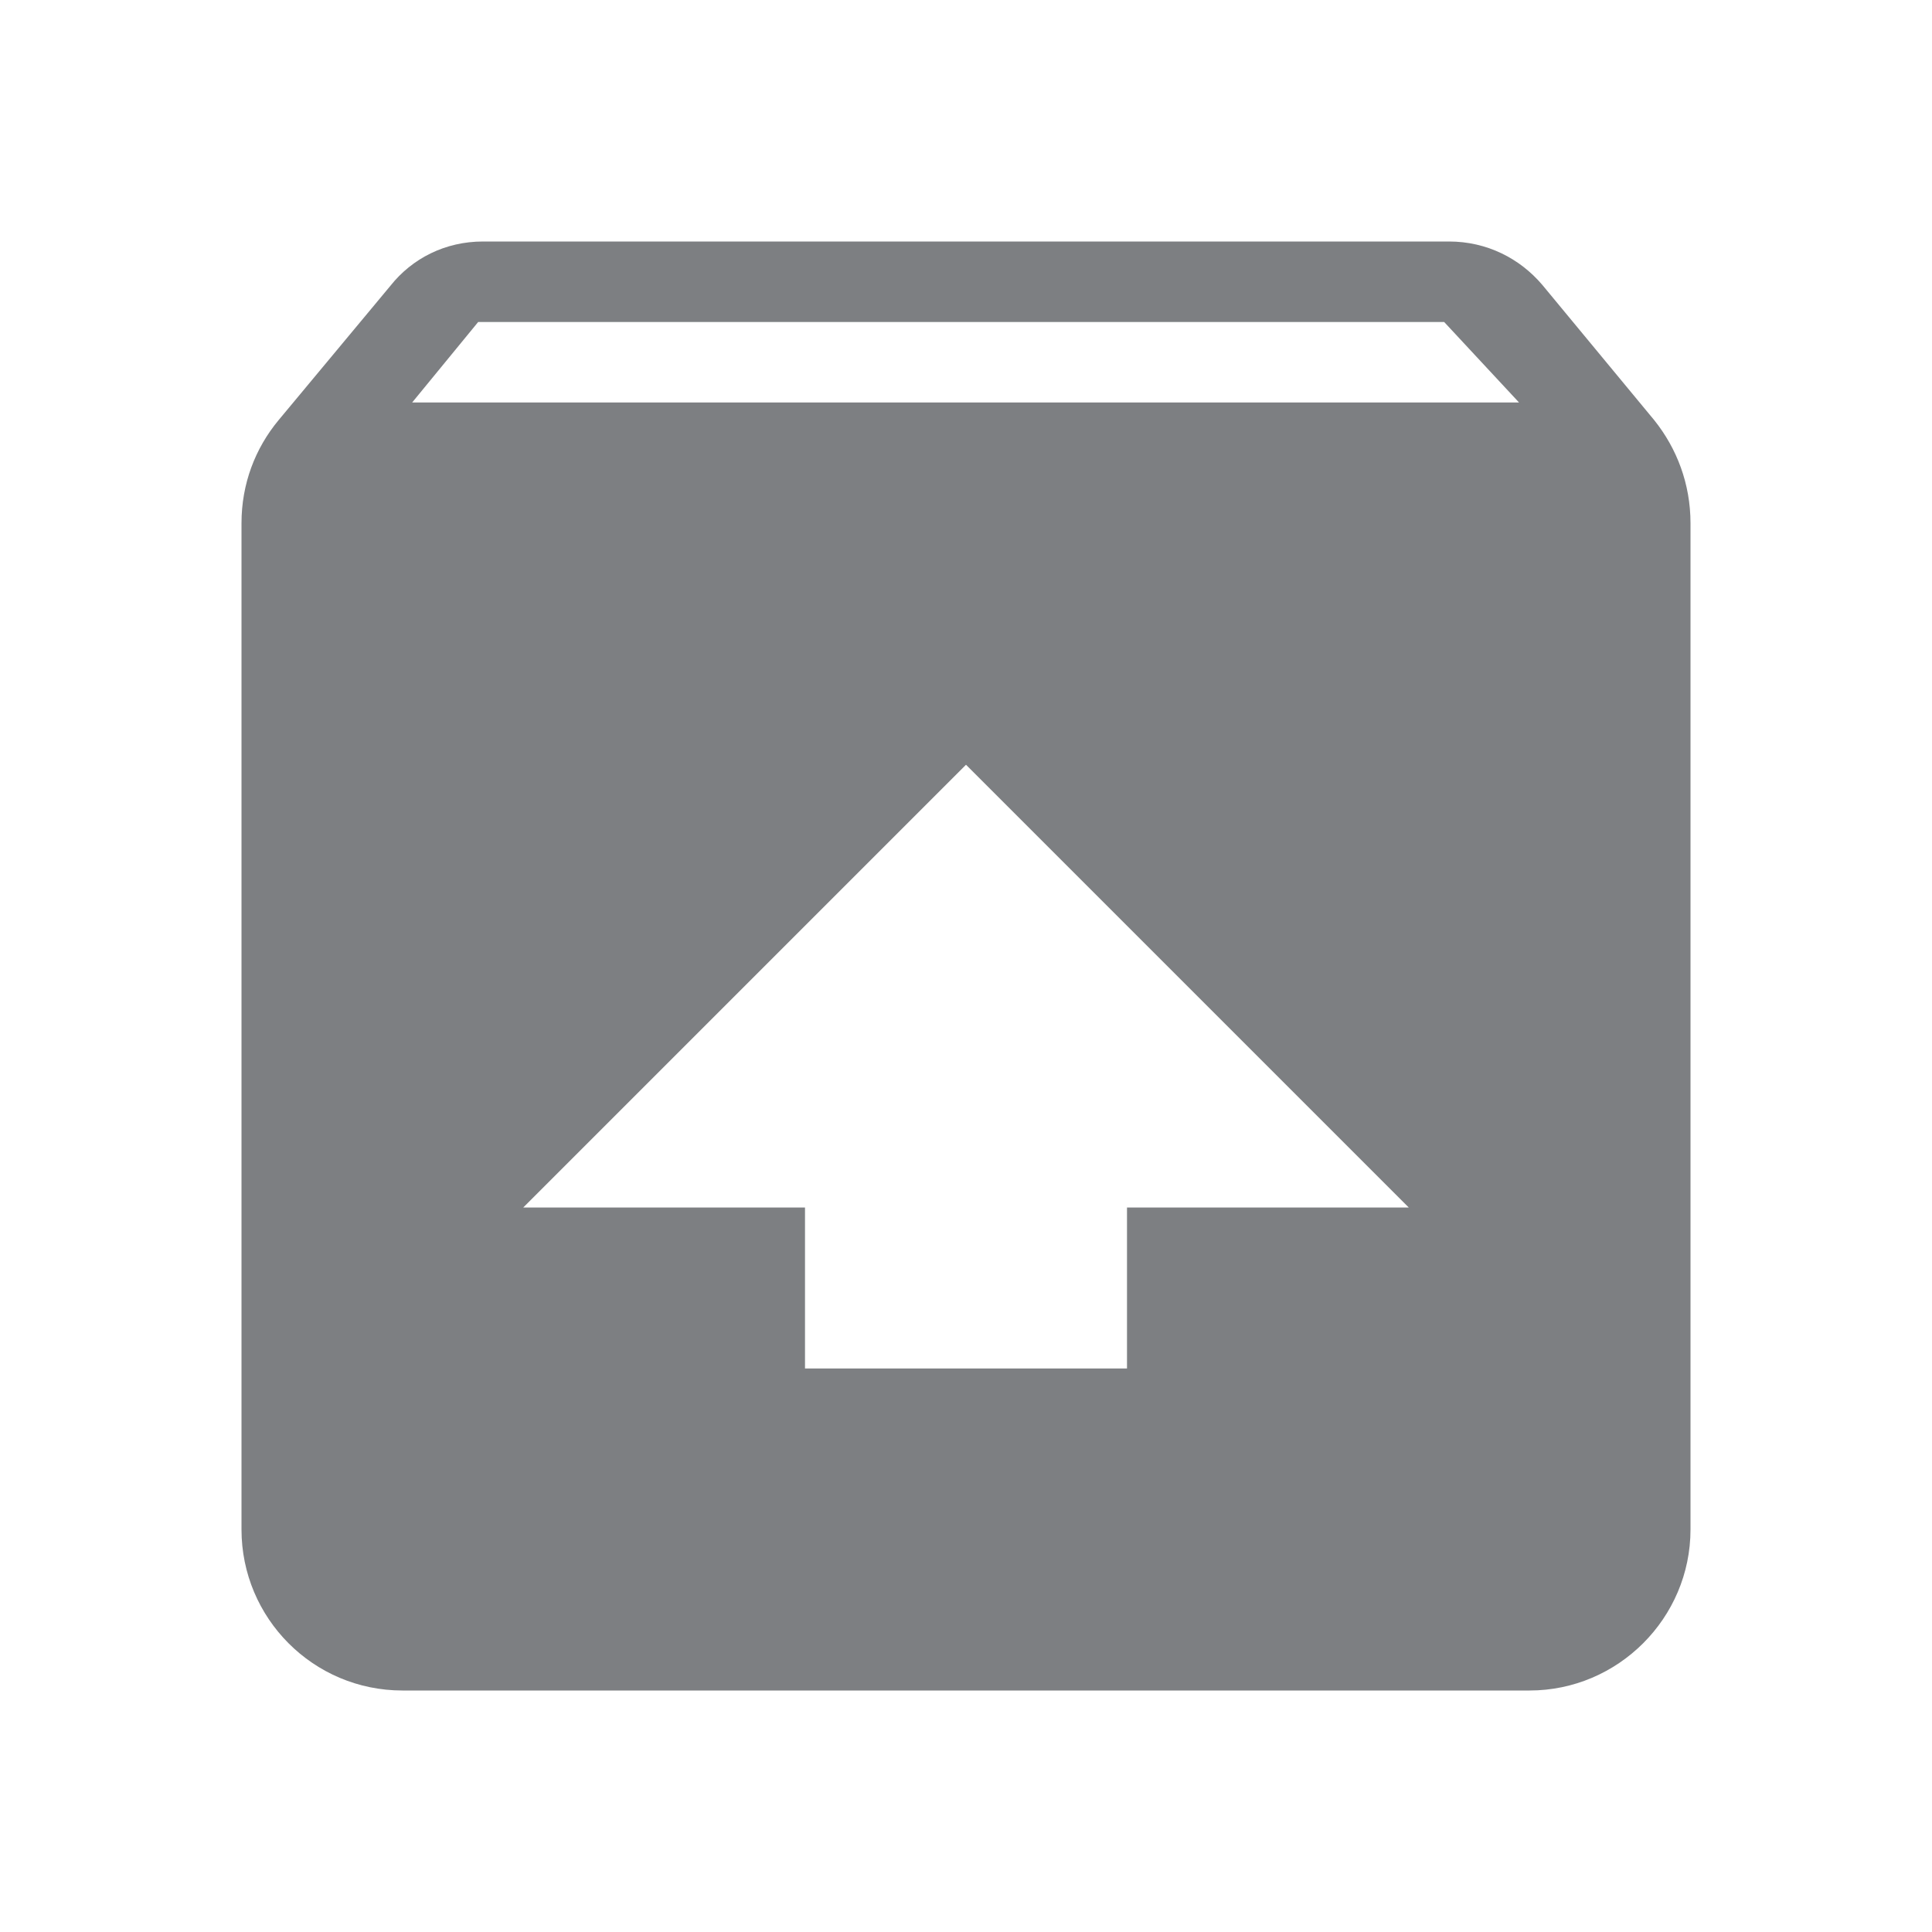 <svg width="24" height="24" viewBox="0 0 24 24" fill="none" xmlns="http://www.w3.org/2000/svg">
<path d="M20.55 5.22L19.16 3.54C18.88 3.21 18.47 3 18 3H6C5.53 3 5.12 3.21 4.85 3.55L3.46 5.22C3.17 5.57 3 6.01 3 6.5V19C3 20.1 3.89 21 5 21H19C20.1 21 21 20.1 21 19V6.5C21 6.01 20.83 5.57 20.55 5.22ZM12 9.5L17.5 15H14V17H10V15H6.5L12 9.5ZM5.12 5L5.94 4H17.94L18.87 5H5.12Z" fill="#7D7F82"/>
</svg>
